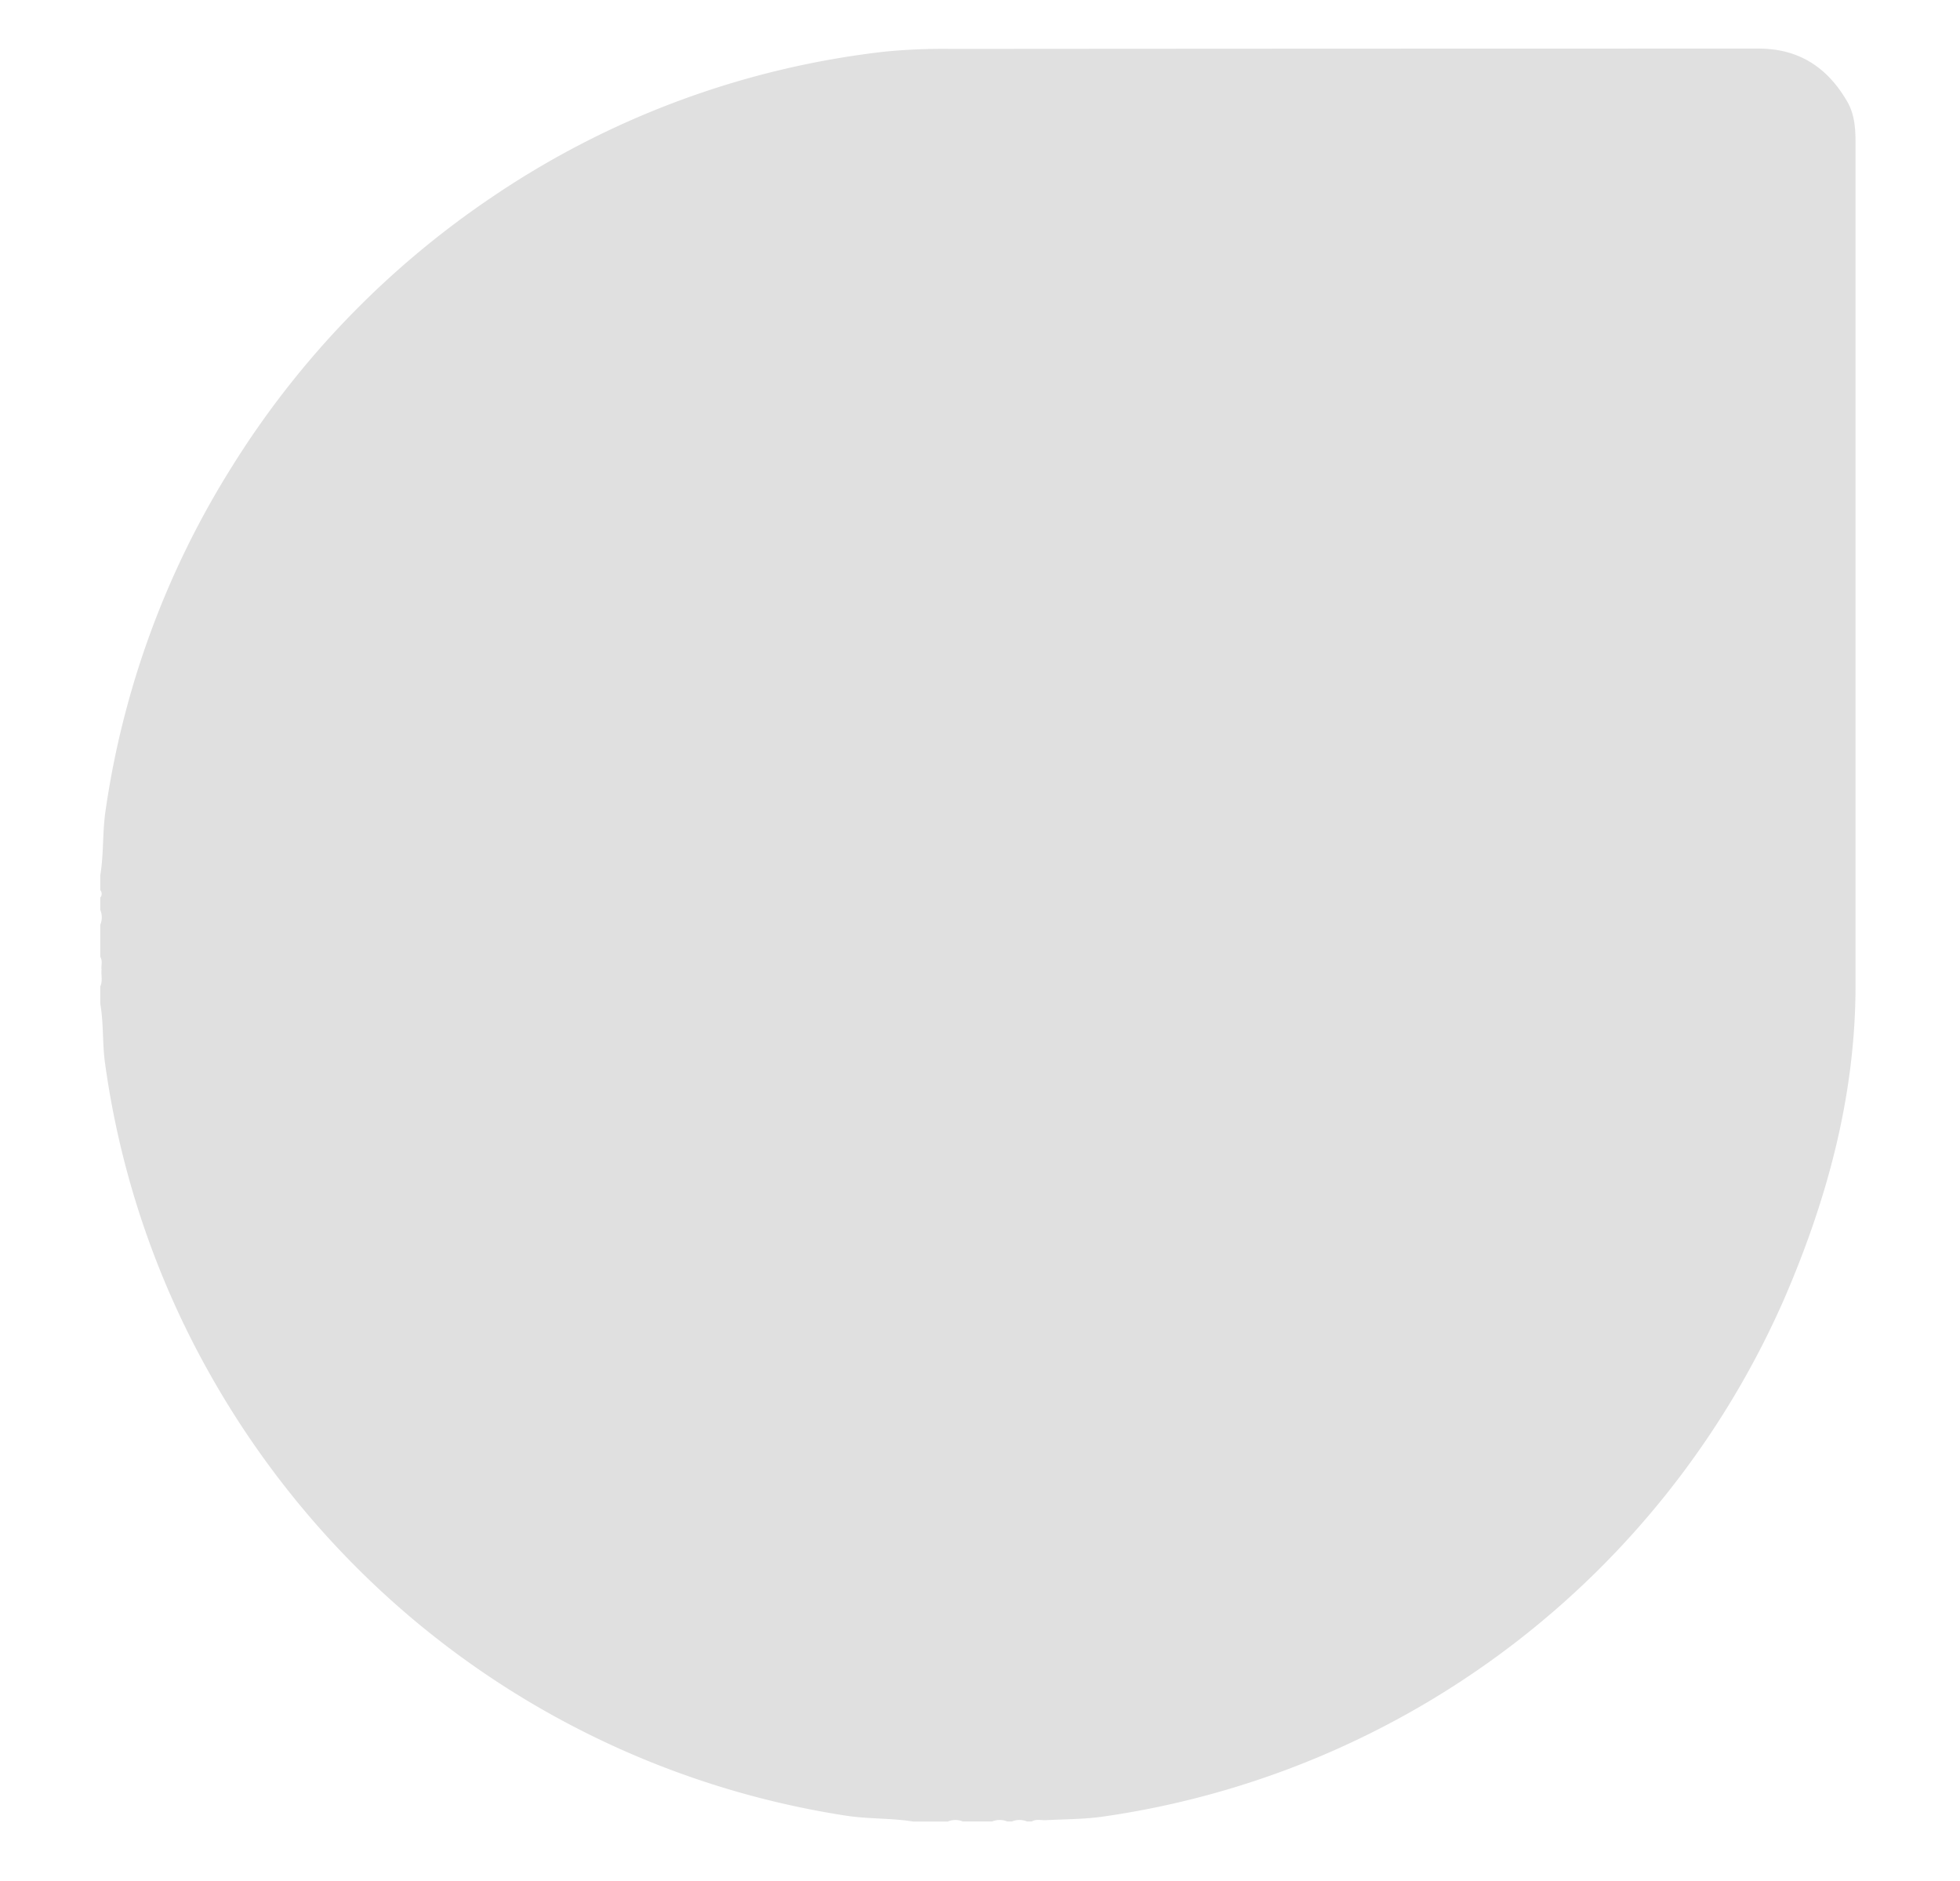 <svg id="Layer_1" data-name="Layer 1" xmlns="http://www.w3.org/2000/svg" viewBox="0 0 370 355"><defs><style>.cls-1{fill:none;}.cls-2{fill:#e0e0e0;}</style></defs><title>img-mask (1)</title><rect class="cls-1" width="370" height="355"/><path class="cls-2" d="M178.92,343.83h-6.53c-4.2-.68-8.48-.46-12.69-1.11a166.55,166.55,0,0,1-84.41-39.37,168.41,168.41,0,0,1-36-44.58,165.36,165.36,0,0,1-19.45-58c-.54-3.75-.25-7.56-.91-11.3v-3.27c.48-1,.13-2.11.24-3.16-.11-.81.24-1.66-.24-2.43v-6.06a3.58,3.58,0,0,0,0-2.8v-2.33a1.06,1.06,0,0,0,0-1.4v-2.8c.68-4.05.39-8.18,1-12.24A166.66,166.66,0,0,1,43.84,88,169.13,169.13,0,0,1,92.47,37.48,165.28,165.28,0,0,1,166.91,9.76a113.51,113.51,0,0,1,12.78-.53q76.13-.06,152.25-.06c7.66,0,13,3.55,16.72,9.91,1.45,2.45,1.62,5.18,1.62,7.89q0,79.52,0,159c0,20.76-5.32,40.41-13.53,59.35a166.16,166.16,0,0,1-128.56,97.58c-3.61.51-7.27.48-10.9.68-.84,0-1.71-.24-2.51.23h-.93a3.67,3.67,0,0,0-2.8,0h-.93a3.67,3.67,0,0,0-2.8,0h-5.59A3.67,3.67,0,0,0,178.92,343.83Z"/></svg>